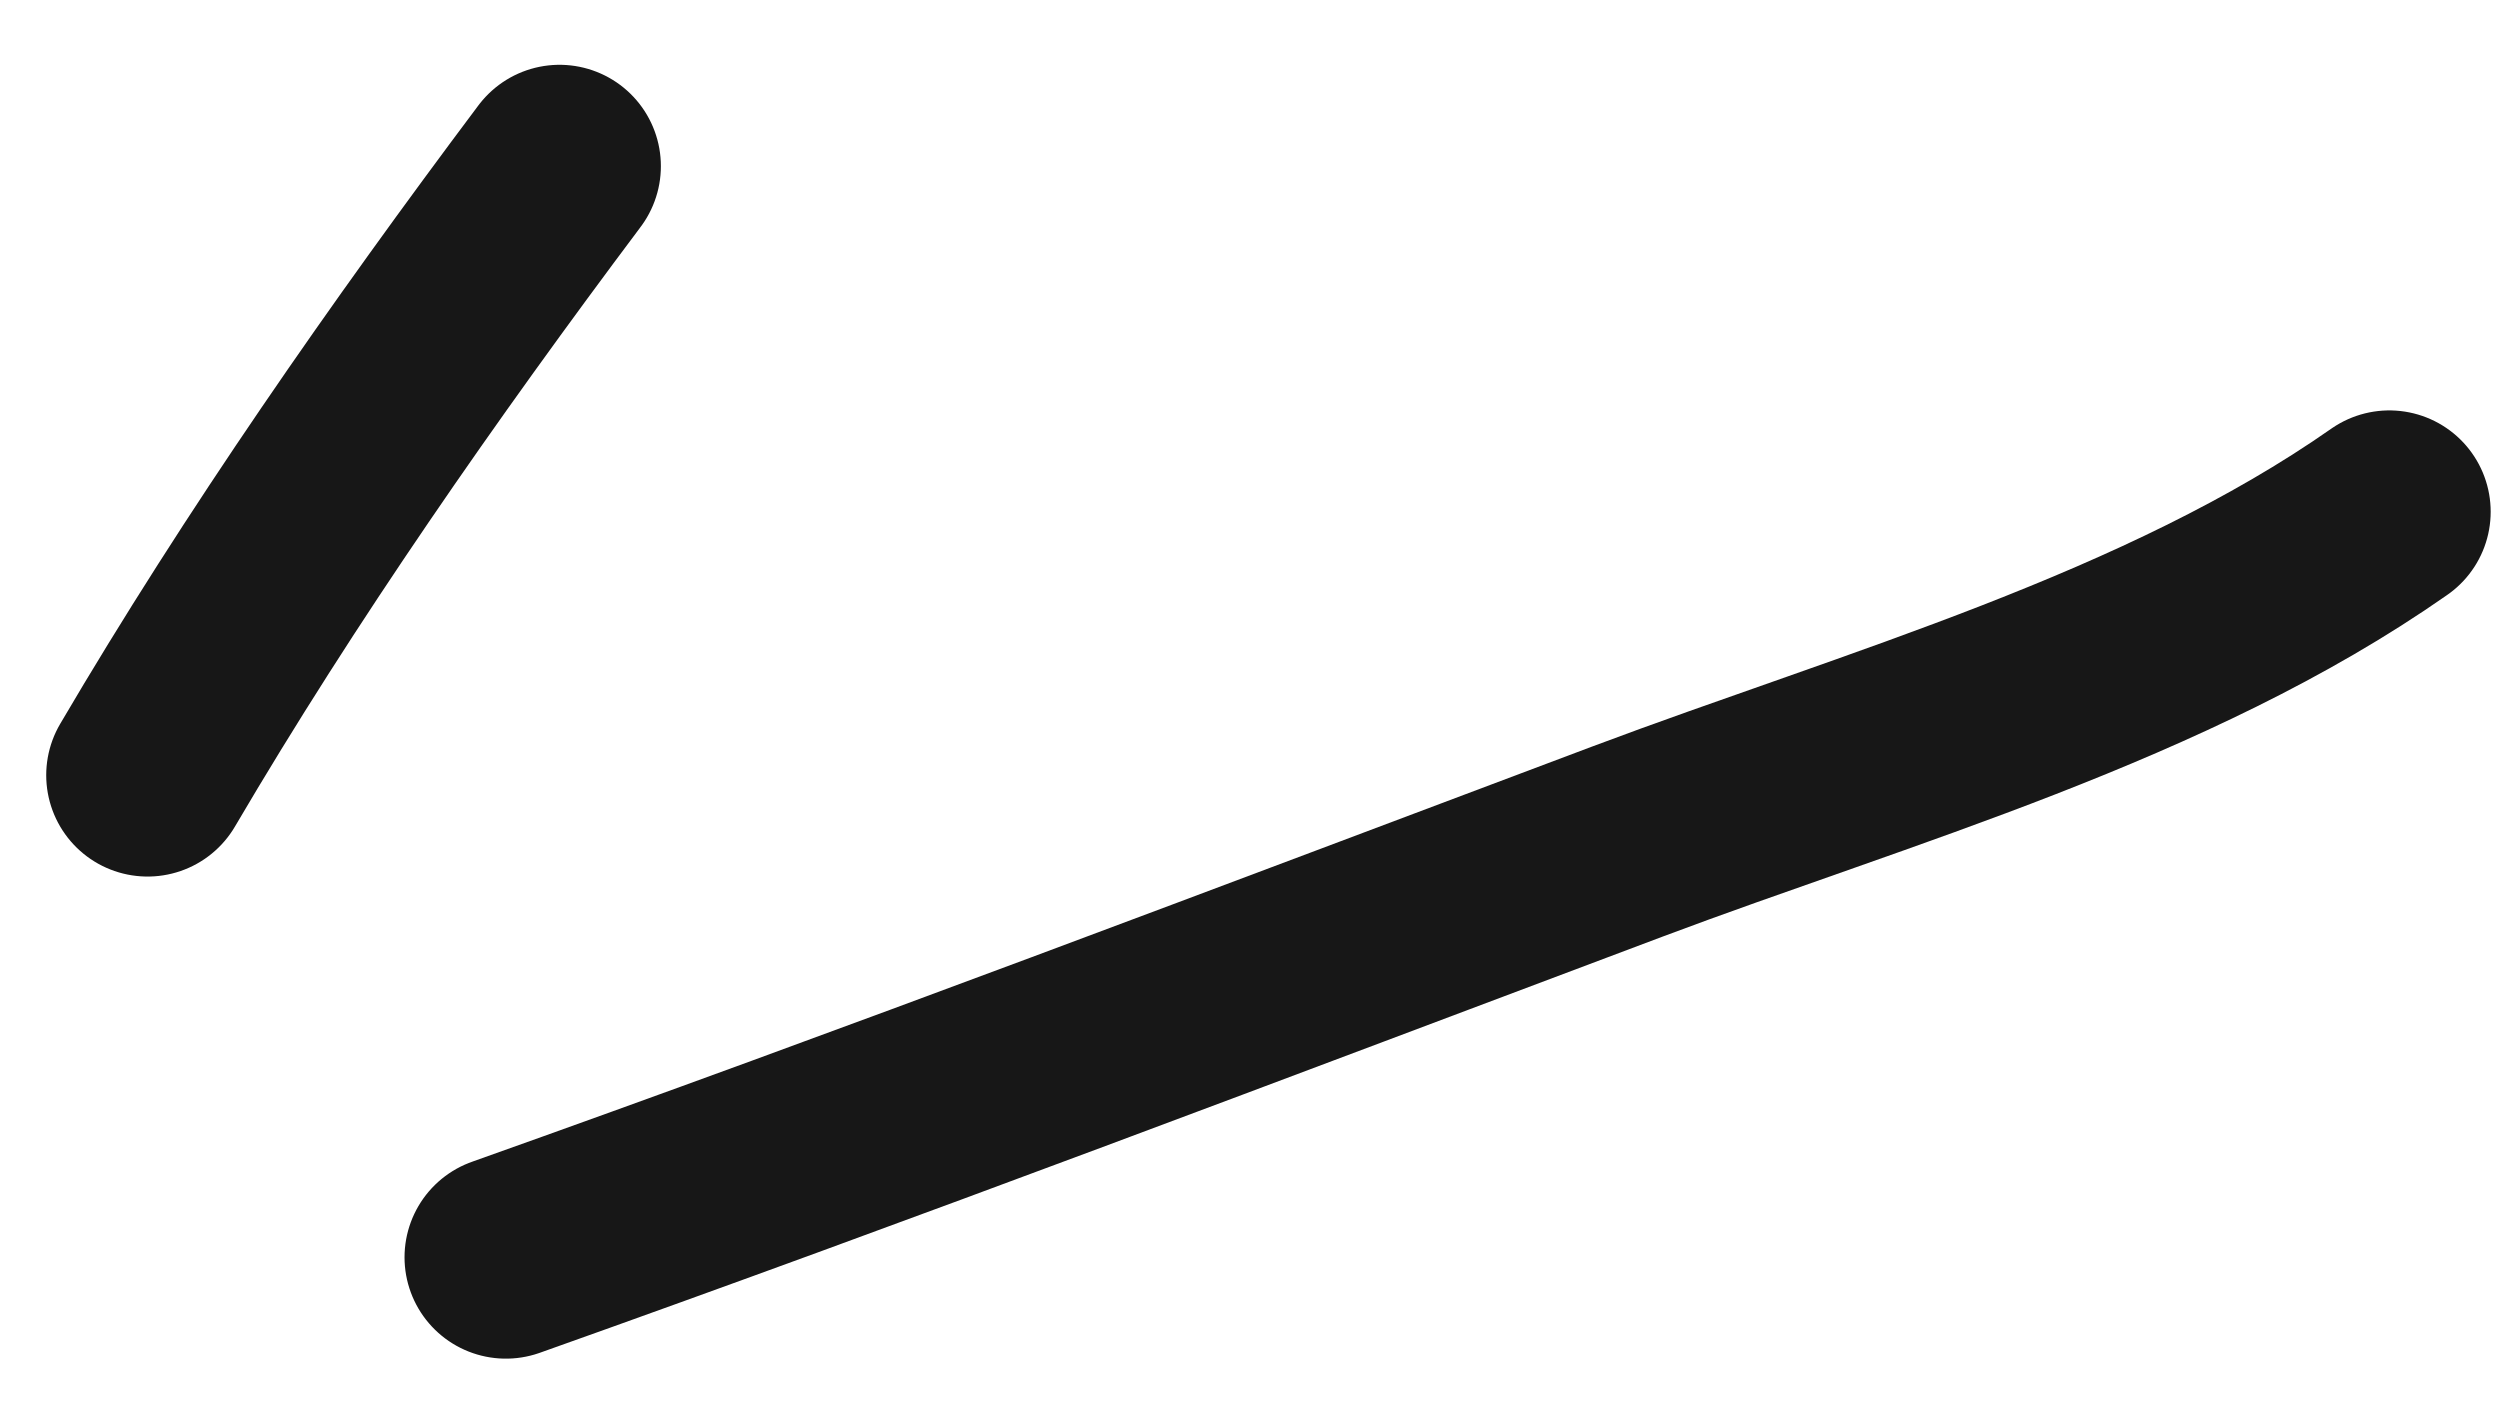 <svg width="37" height="21" viewBox="0 0 37 21" fill="none" xmlns="http://www.w3.org/2000/svg">
<path d="M2.184 11.473C4.001 8.378 6.13 5.327 8.281 2.459" stroke="#171717" stroke-width="3" stroke-linecap="round"/>
<path d="M7.487 18.608C13.043 16.633 18.562 14.532 24.081 12.457C27.799 11.059 32.066 9.881 35.362 7.574" stroke="#171717" stroke-width="3" stroke-linecap="round"/>
</svg>
